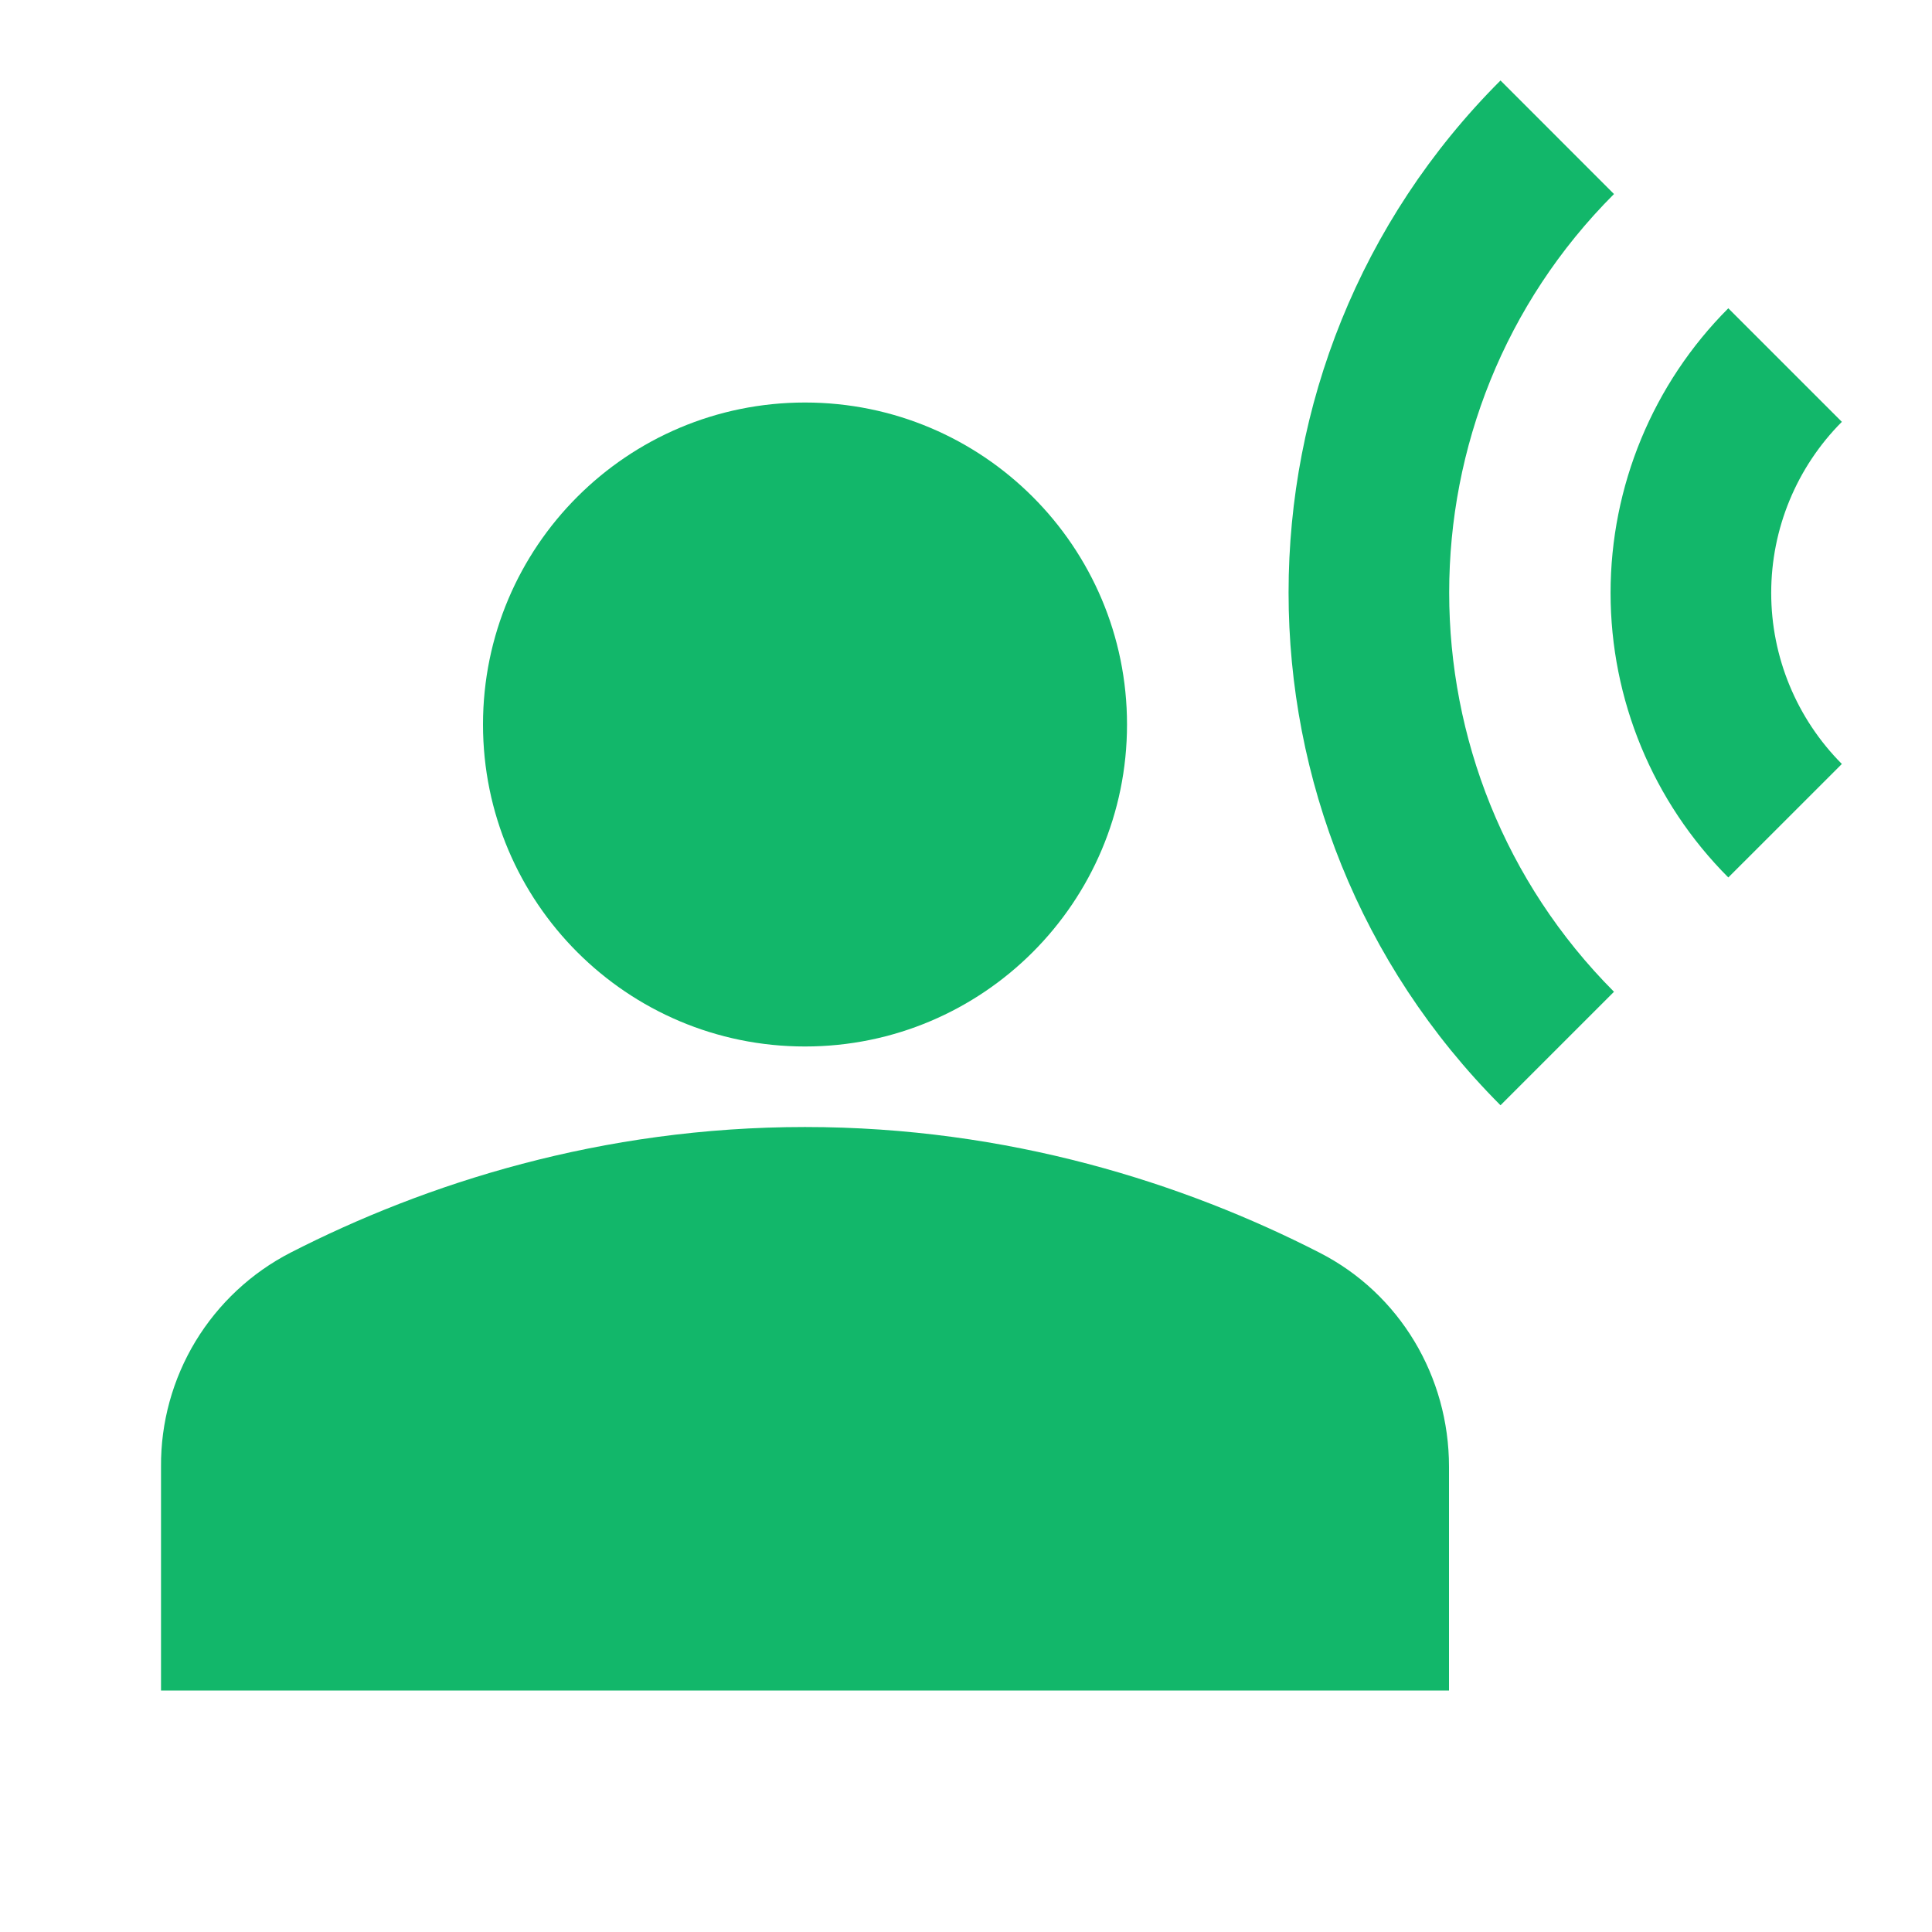 <svg width="35" height="35" viewBox="0 0 35 35" fill="none" xmlns="http://www.w3.org/2000/svg">
<path d="M14.583 18.958C17.805 18.958 20.417 16.347 20.417 13.125C20.417 9.903 17.805 7.292 14.583 7.292C11.362 7.292 8.75 9.903 8.75 13.125C8.75 16.347 11.362 18.958 14.583 18.958Z" fill="#12B76A"/>
<path d="M23.902 22.692C21.452 21.438 18.273 20.417 14.583 20.417C10.894 20.417 7.715 21.438 5.265 22.692C4.553 23.058 3.957 23.615 3.542 24.299C3.128 24.984 2.911 25.77 2.917 26.571V30.625H26.25V26.571C26.25 24.938 25.36 23.435 23.902 22.692ZM29.239 3.515L27.183 1.458C22.064 6.577 22.064 14.89 27.183 20.023L29.239 17.967C25.258 13.971 25.258 7.496 29.239 3.515Z" fill="#12B76A"/>
<path d="M33.367 7.642L31.31 5.585C29.944 6.953 29.177 8.807 29.177 10.741C29.177 12.674 29.944 14.528 31.31 15.896L33.367 13.84C32.547 13.016 32.087 11.902 32.087 10.741C32.087 9.579 32.547 8.465 33.367 7.642Z" fill="#12B76A"/>
</svg>
